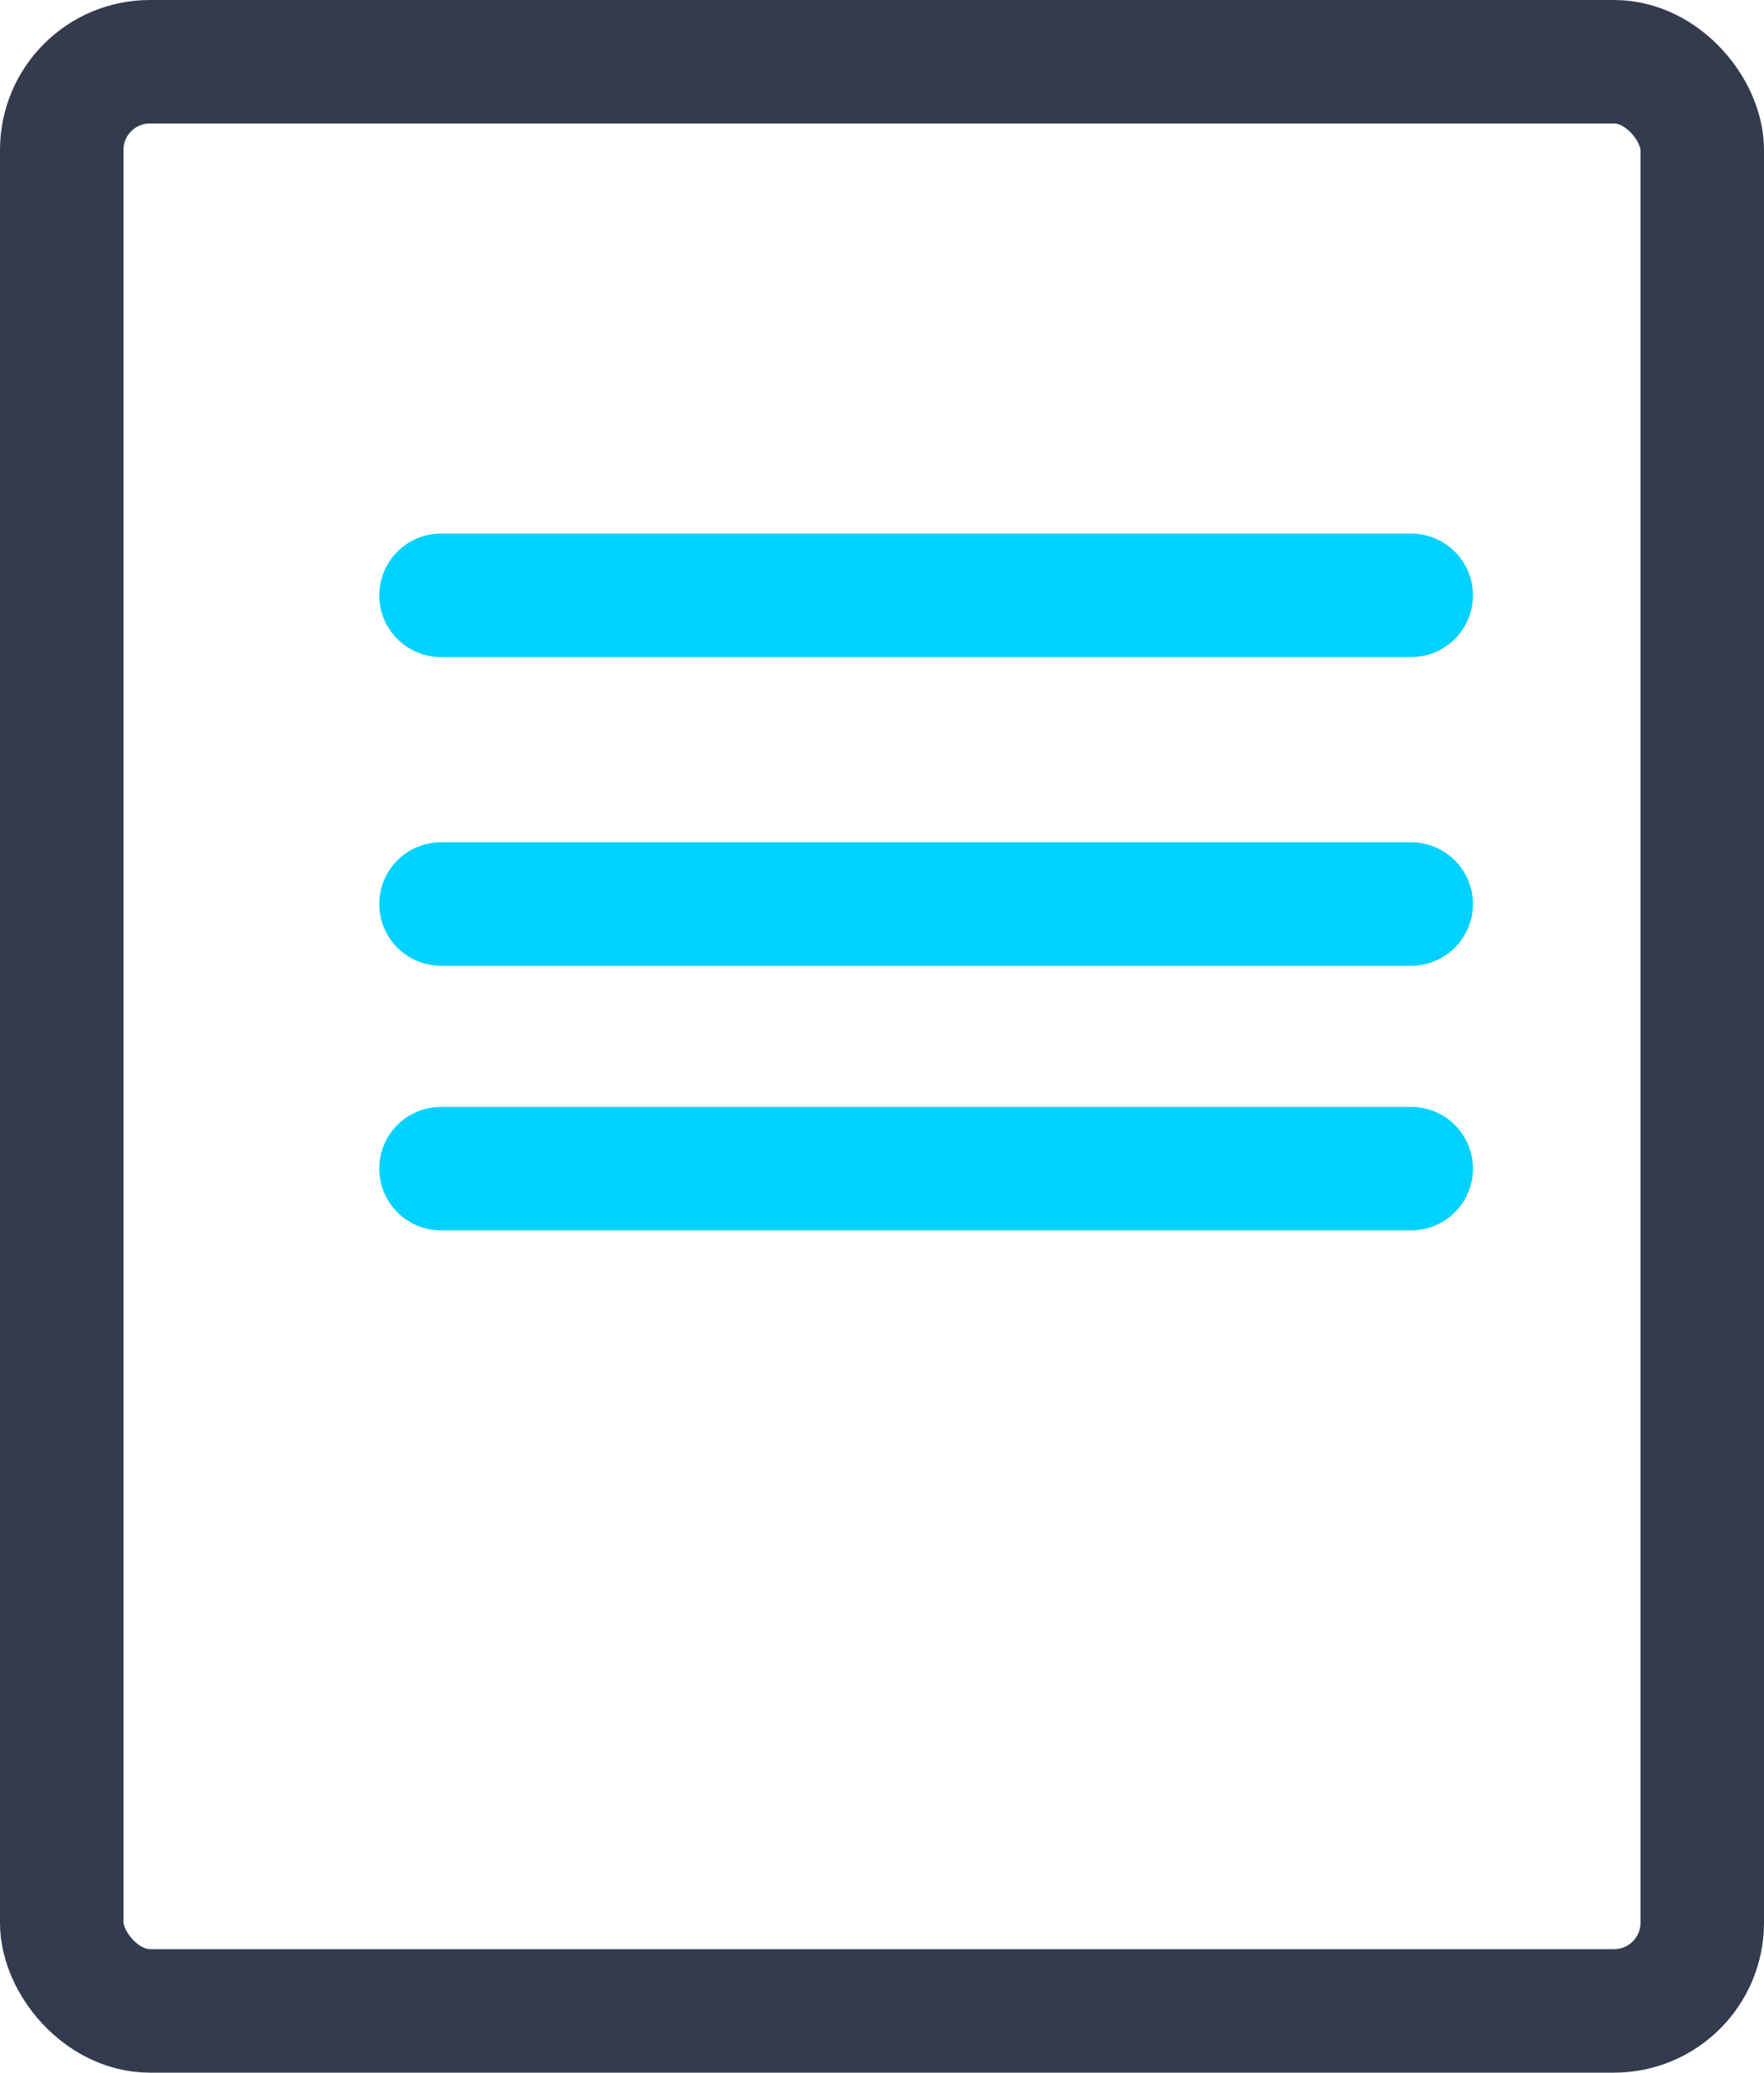 <?xml version="1.0" encoding="UTF-8"?>
<svg width="40px" height="47px" viewBox="0 0 40 47" version="1.1" xmlns="http://www.w3.org/2000/svg" xmlns:xlink="http://www.w3.org/1999/xlink">
    <!-- Generator: Sketch 52.4 (67378) - http://www.bohemiancoding.com/sketch -->
    <title>project-01@3x</title>
    <desc>Created with Sketch.</desc>
    <g id="Home" stroke="none" stroke-width="1" fill="none" fill-rule="evenodd">
        <g id="Home-" transform="translate(-880, -2156)" stroke-width="2.8">
            <g id="project-01" transform="translate(880, 2156)">
                <rect id="Rectangle-8" stroke="#333C4E" x="1.4" y="1.4" width="37.2" height="44.2" rx="2"></rect>
                <path d="M10,13.5 L32,13.5" id="Line-3" stroke="#00D2FF" stroke-linecap="round"></path>
                <path d="M10,20.5 L32,20.5" id="Line-3" stroke="#00D2FF" stroke-linecap="round"></path>
                <path d="M10,26.5 L32,26.5" id="Line-3" stroke="#00D2FF" stroke-linecap="round"></path>
            </g>
        </g>
    </g>
</svg>
